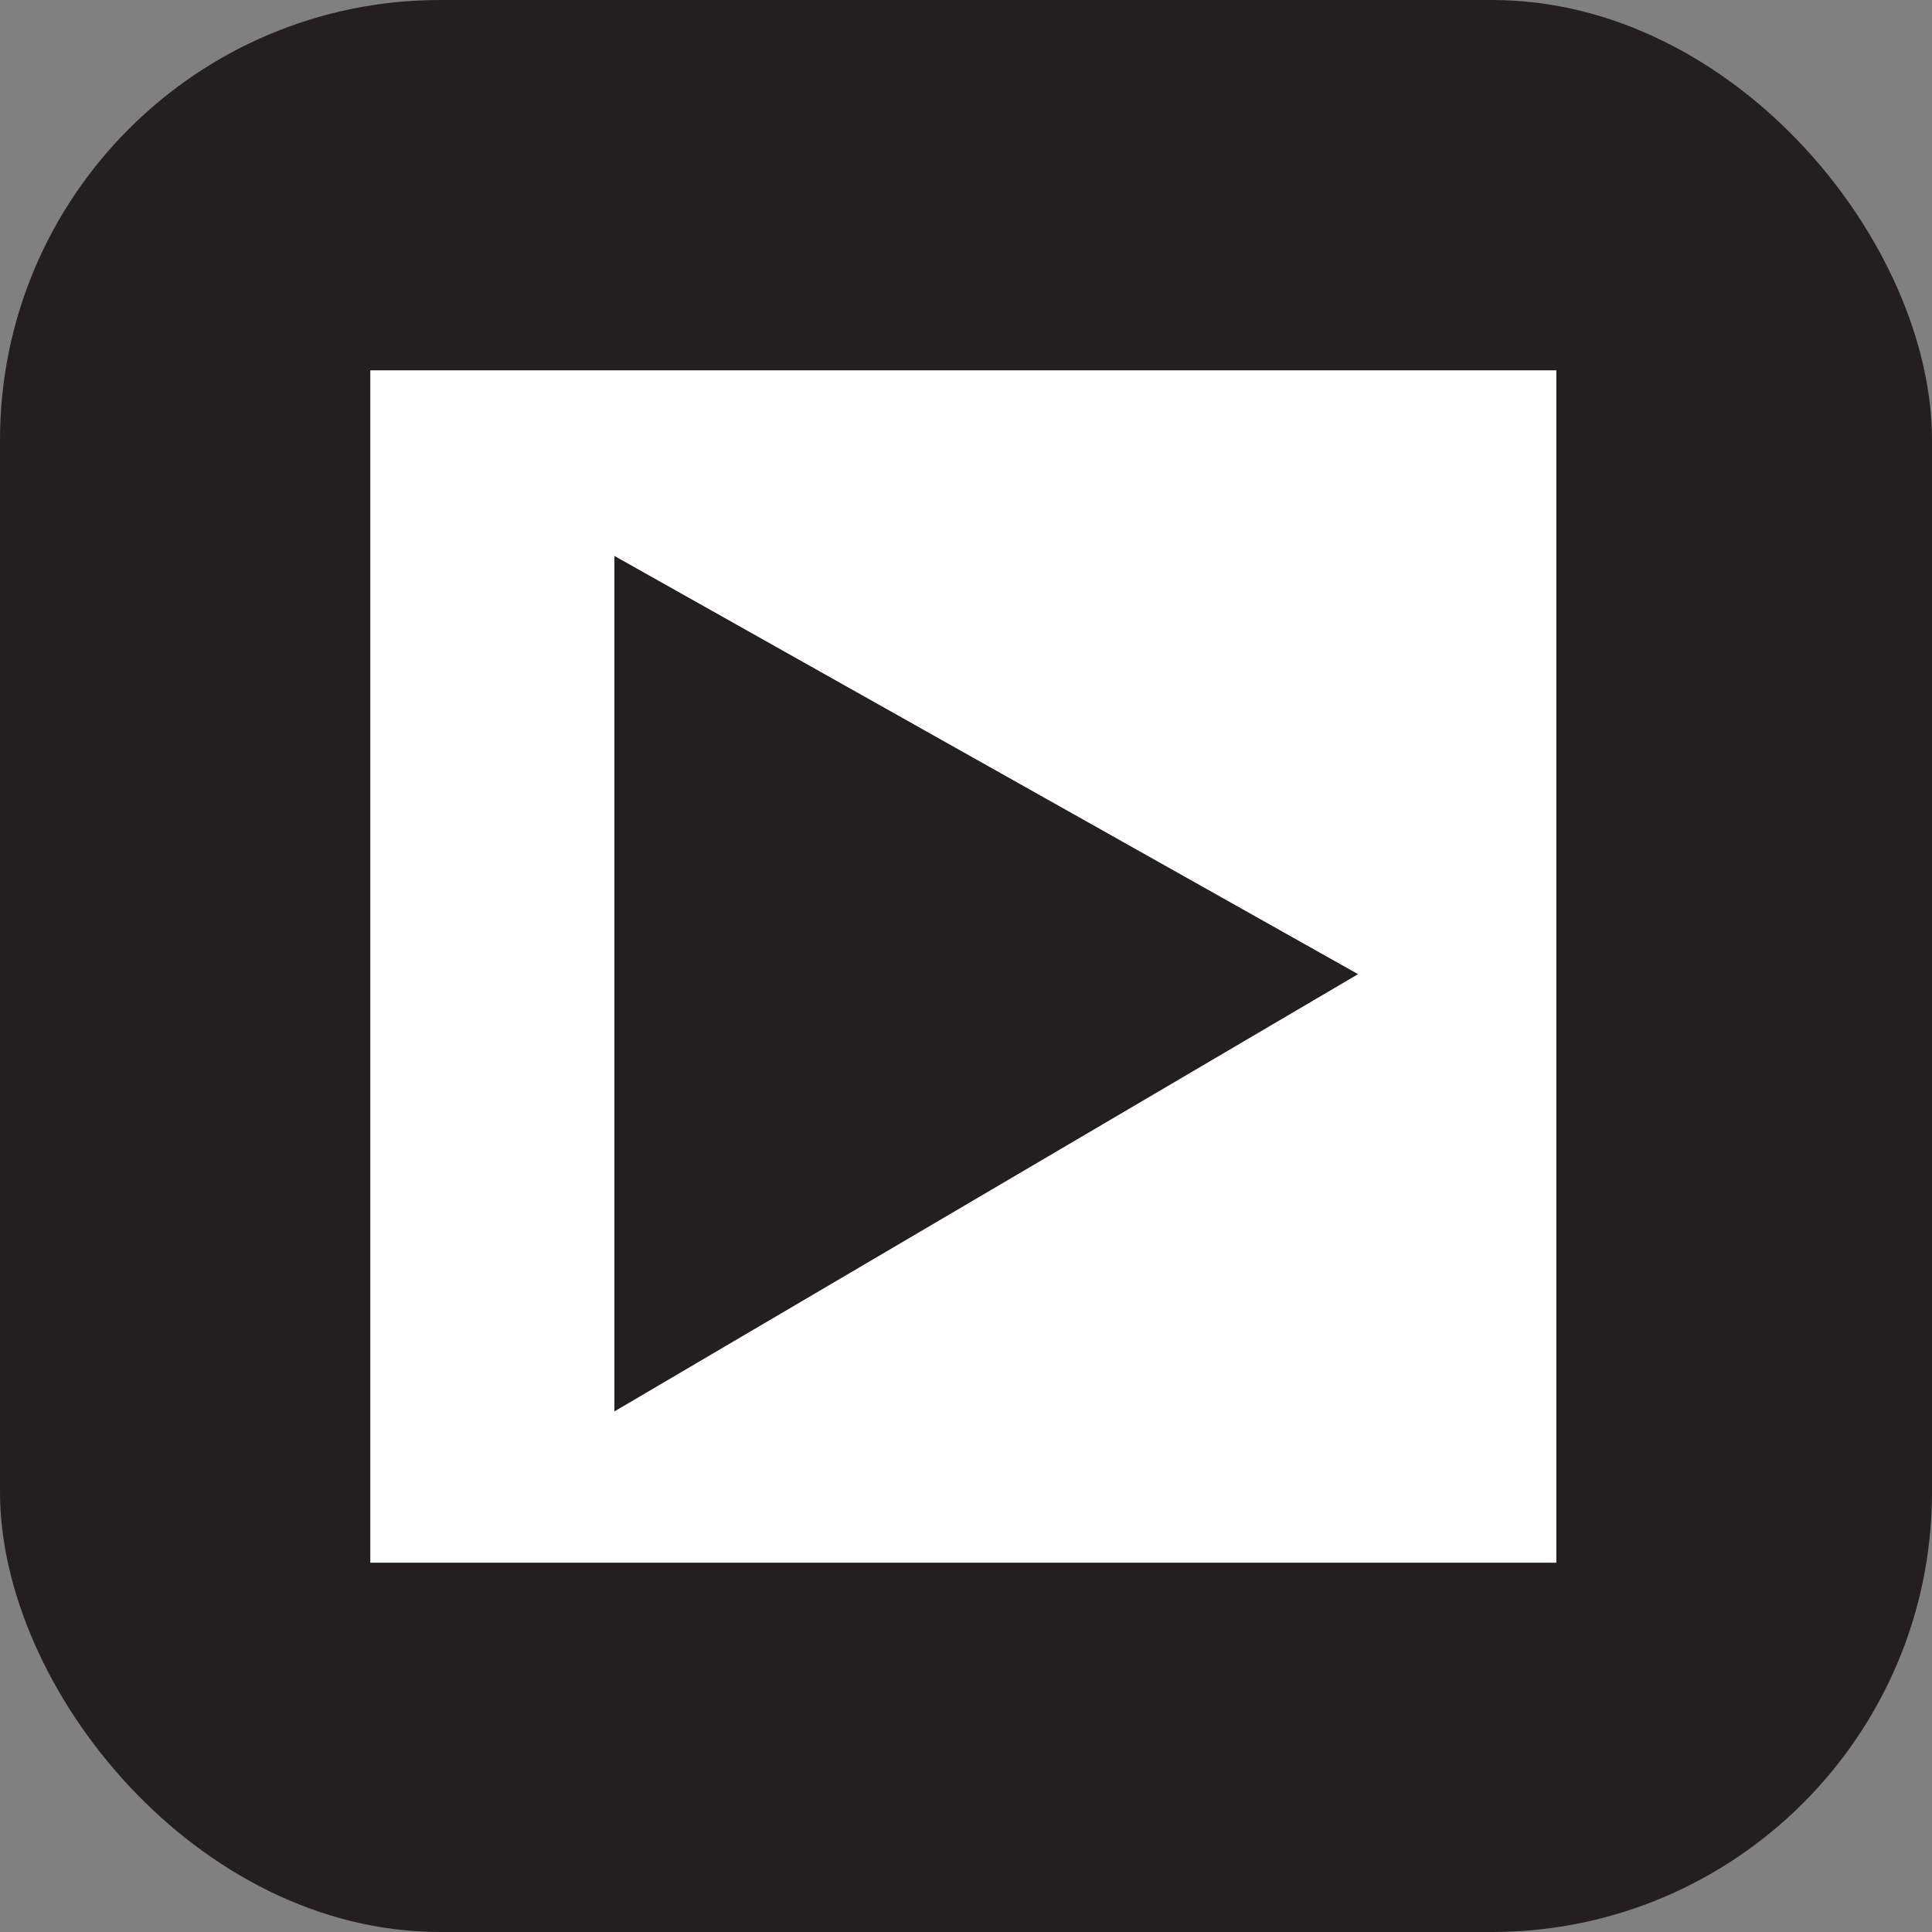 <svg width="360" height="360" viewBox="0 0 360 360" fill="none" xmlns="http://www.w3.org/2000/svg">
<rect x="0" y="0" width="360" height="360" fill="#808080" stroke="none"/>
<rect width="360" height="360" rx="82" fill="#231F20"/>
<path d="M69 69H290V291.189H69V69ZM114.484 103.587V263L253.054 181.52L114.484 103.587Z" fill="white"/>
</svg>
